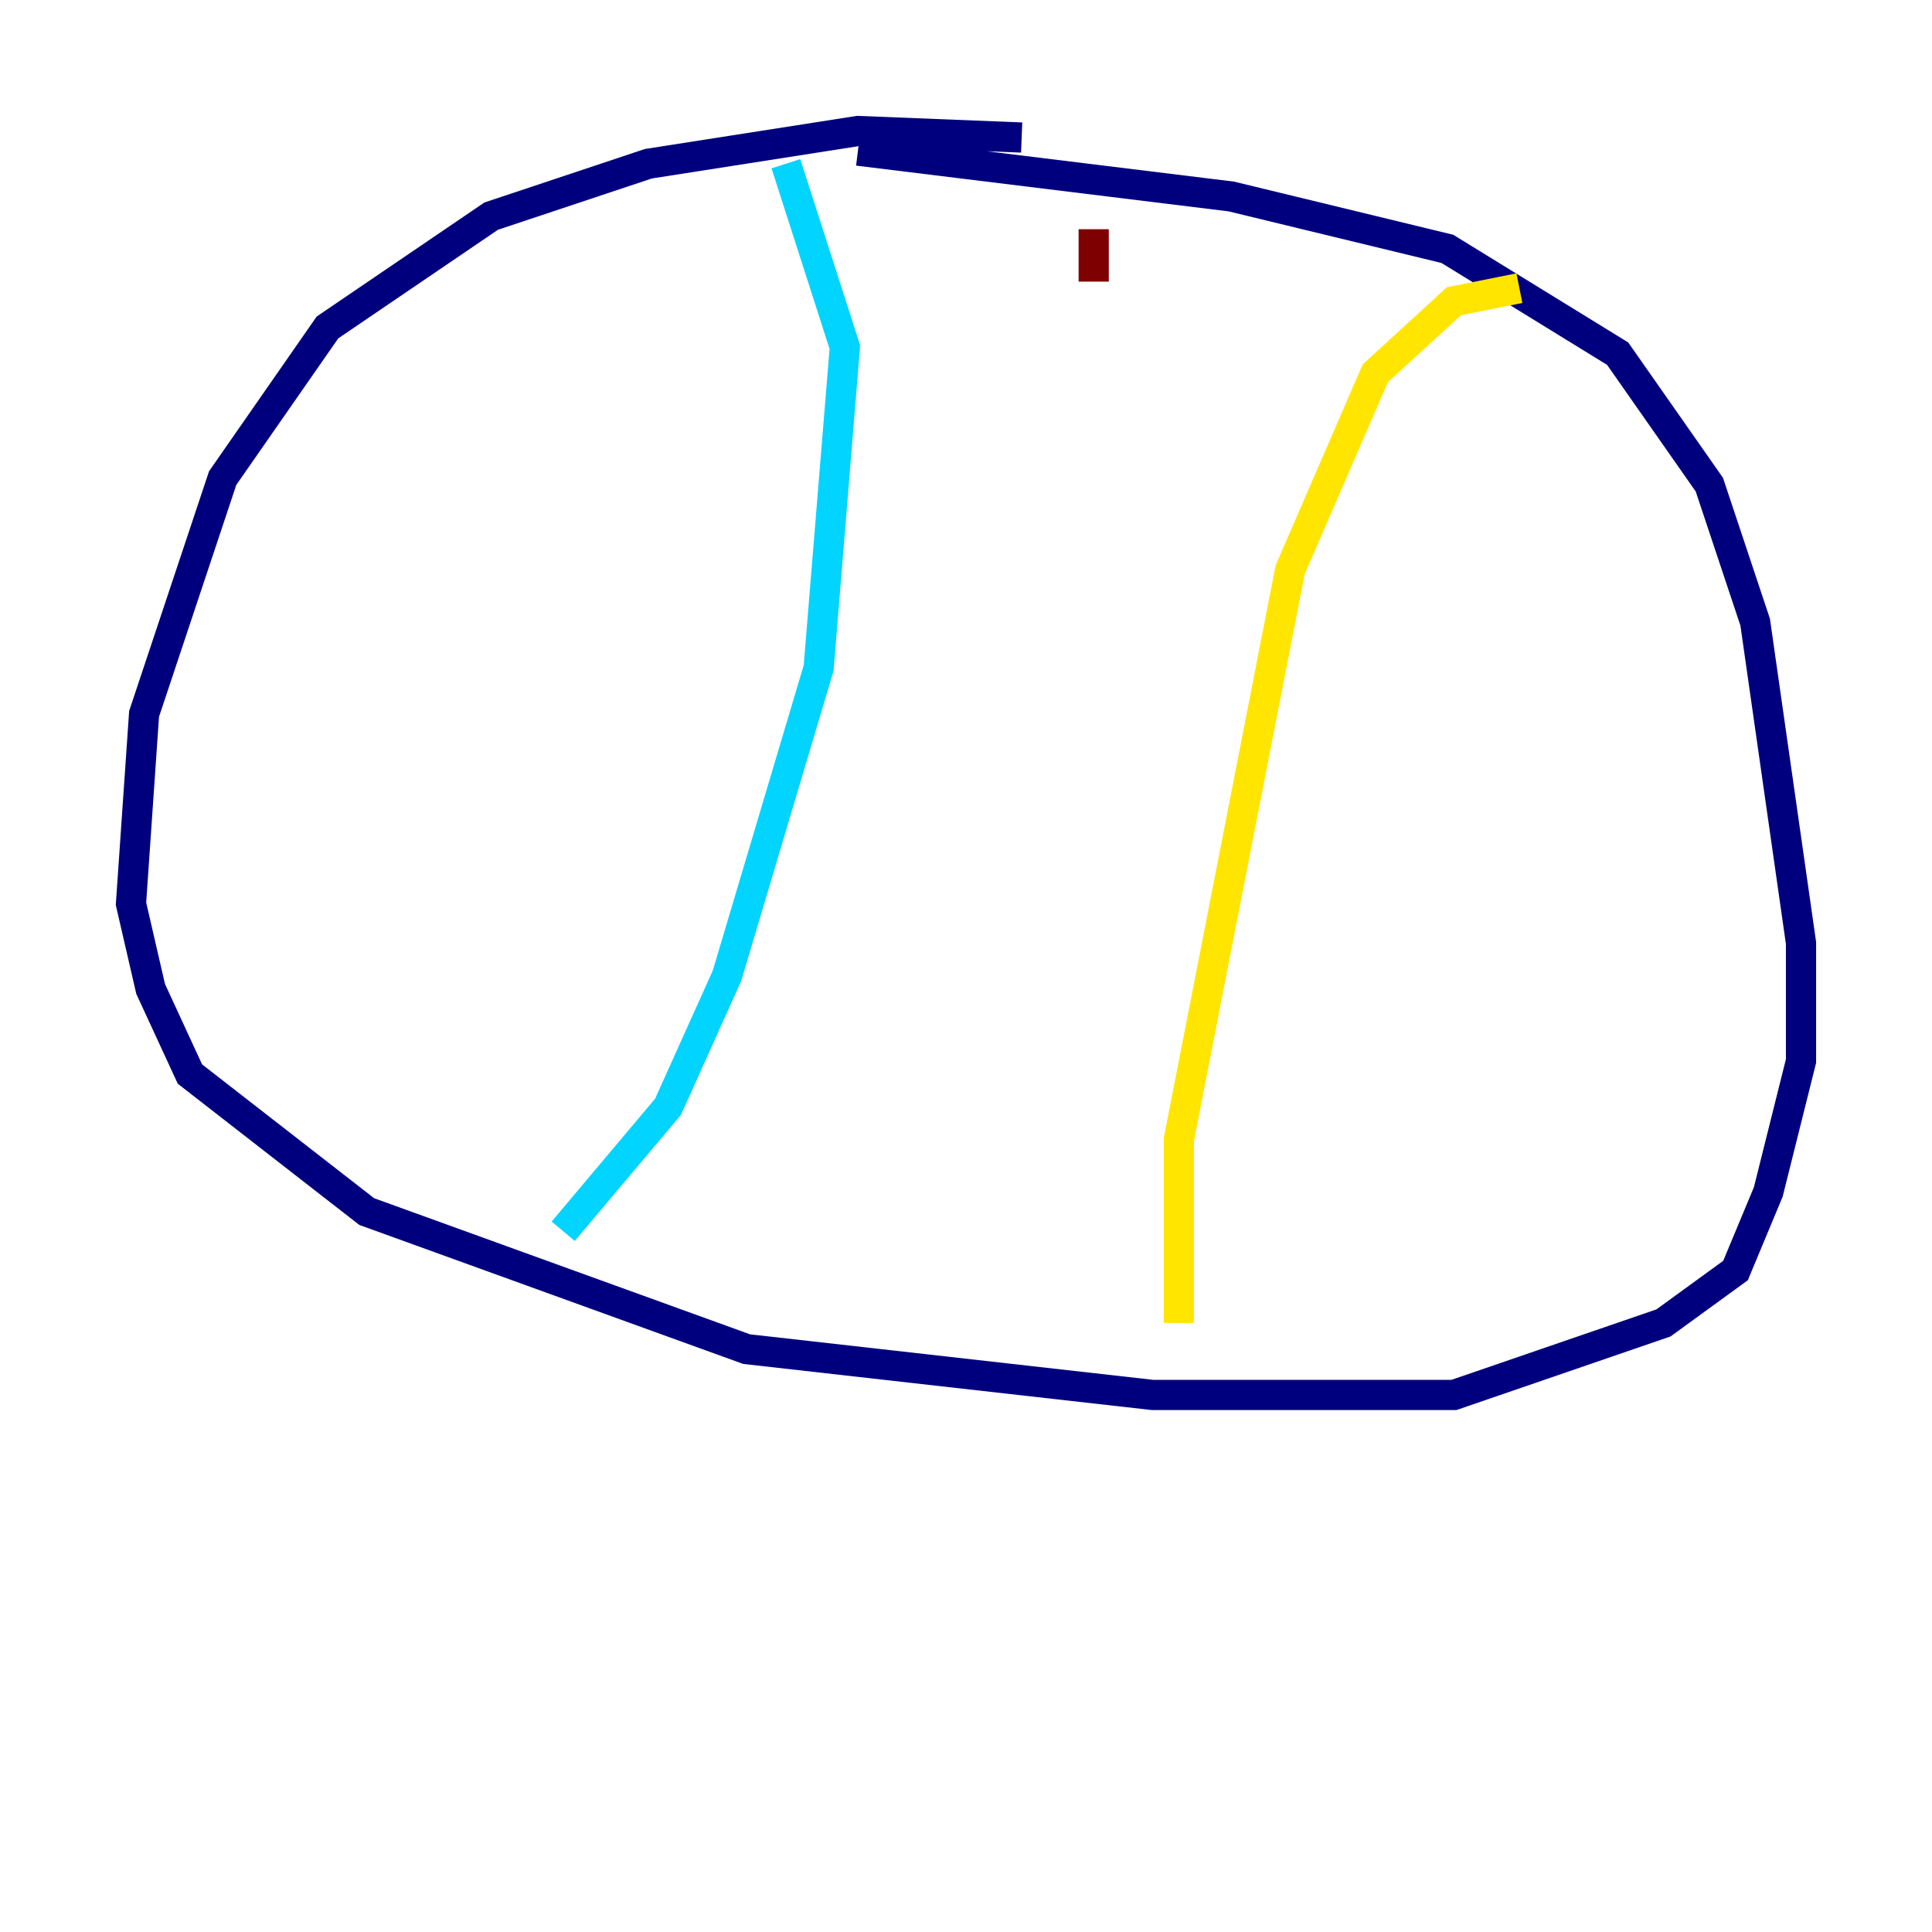 <?xml version="1.0" encoding="utf-8" ?>
<svg baseProfile="tiny" height="128" version="1.2" viewBox="0,0,128,128" width="128" xmlns="http://www.w3.org/2000/svg" xmlns:ev="http://www.w3.org/2001/xml-events" xmlns:xlink="http://www.w3.org/1999/xlink"><defs /><polyline fill="none" points="67.688,9.112 56.841,8.678 42.956,10.848 32.542,14.319 21.695,21.695 14.752,31.675 9.546,47.295 8.678,59.878 9.98,65.519 12.583,71.159 24.298,80.271 49.464,89.383 76.366,92.42 96.325,92.42 110.21,87.647 114.983,84.176 117.153,78.969 119.322,70.291 119.322,62.481 116.285,41.22 113.248,32.108 107.173,23.43 95.891,16.488 81.573,13.017 56.841,9.98" stroke="#00007f" stroke-width="2" /><polyline fill="none" points="52.068,10.848 55.973,22.997 54.237,44.258 48.163,64.651 44.258,73.329 37.315,81.573" stroke="#00d4ff" stroke-width="2" /><polyline fill="none" points="100.664,19.091 96.325,19.959 91.119,24.732 85.478,37.749 78.102,75.498 78.102,87.647" stroke="#ffe500" stroke-width="2" /><polyline fill="none" points="72.461,15.186 72.461,18.658" stroke="#7f0000" stroke-width="2" /></svg>
